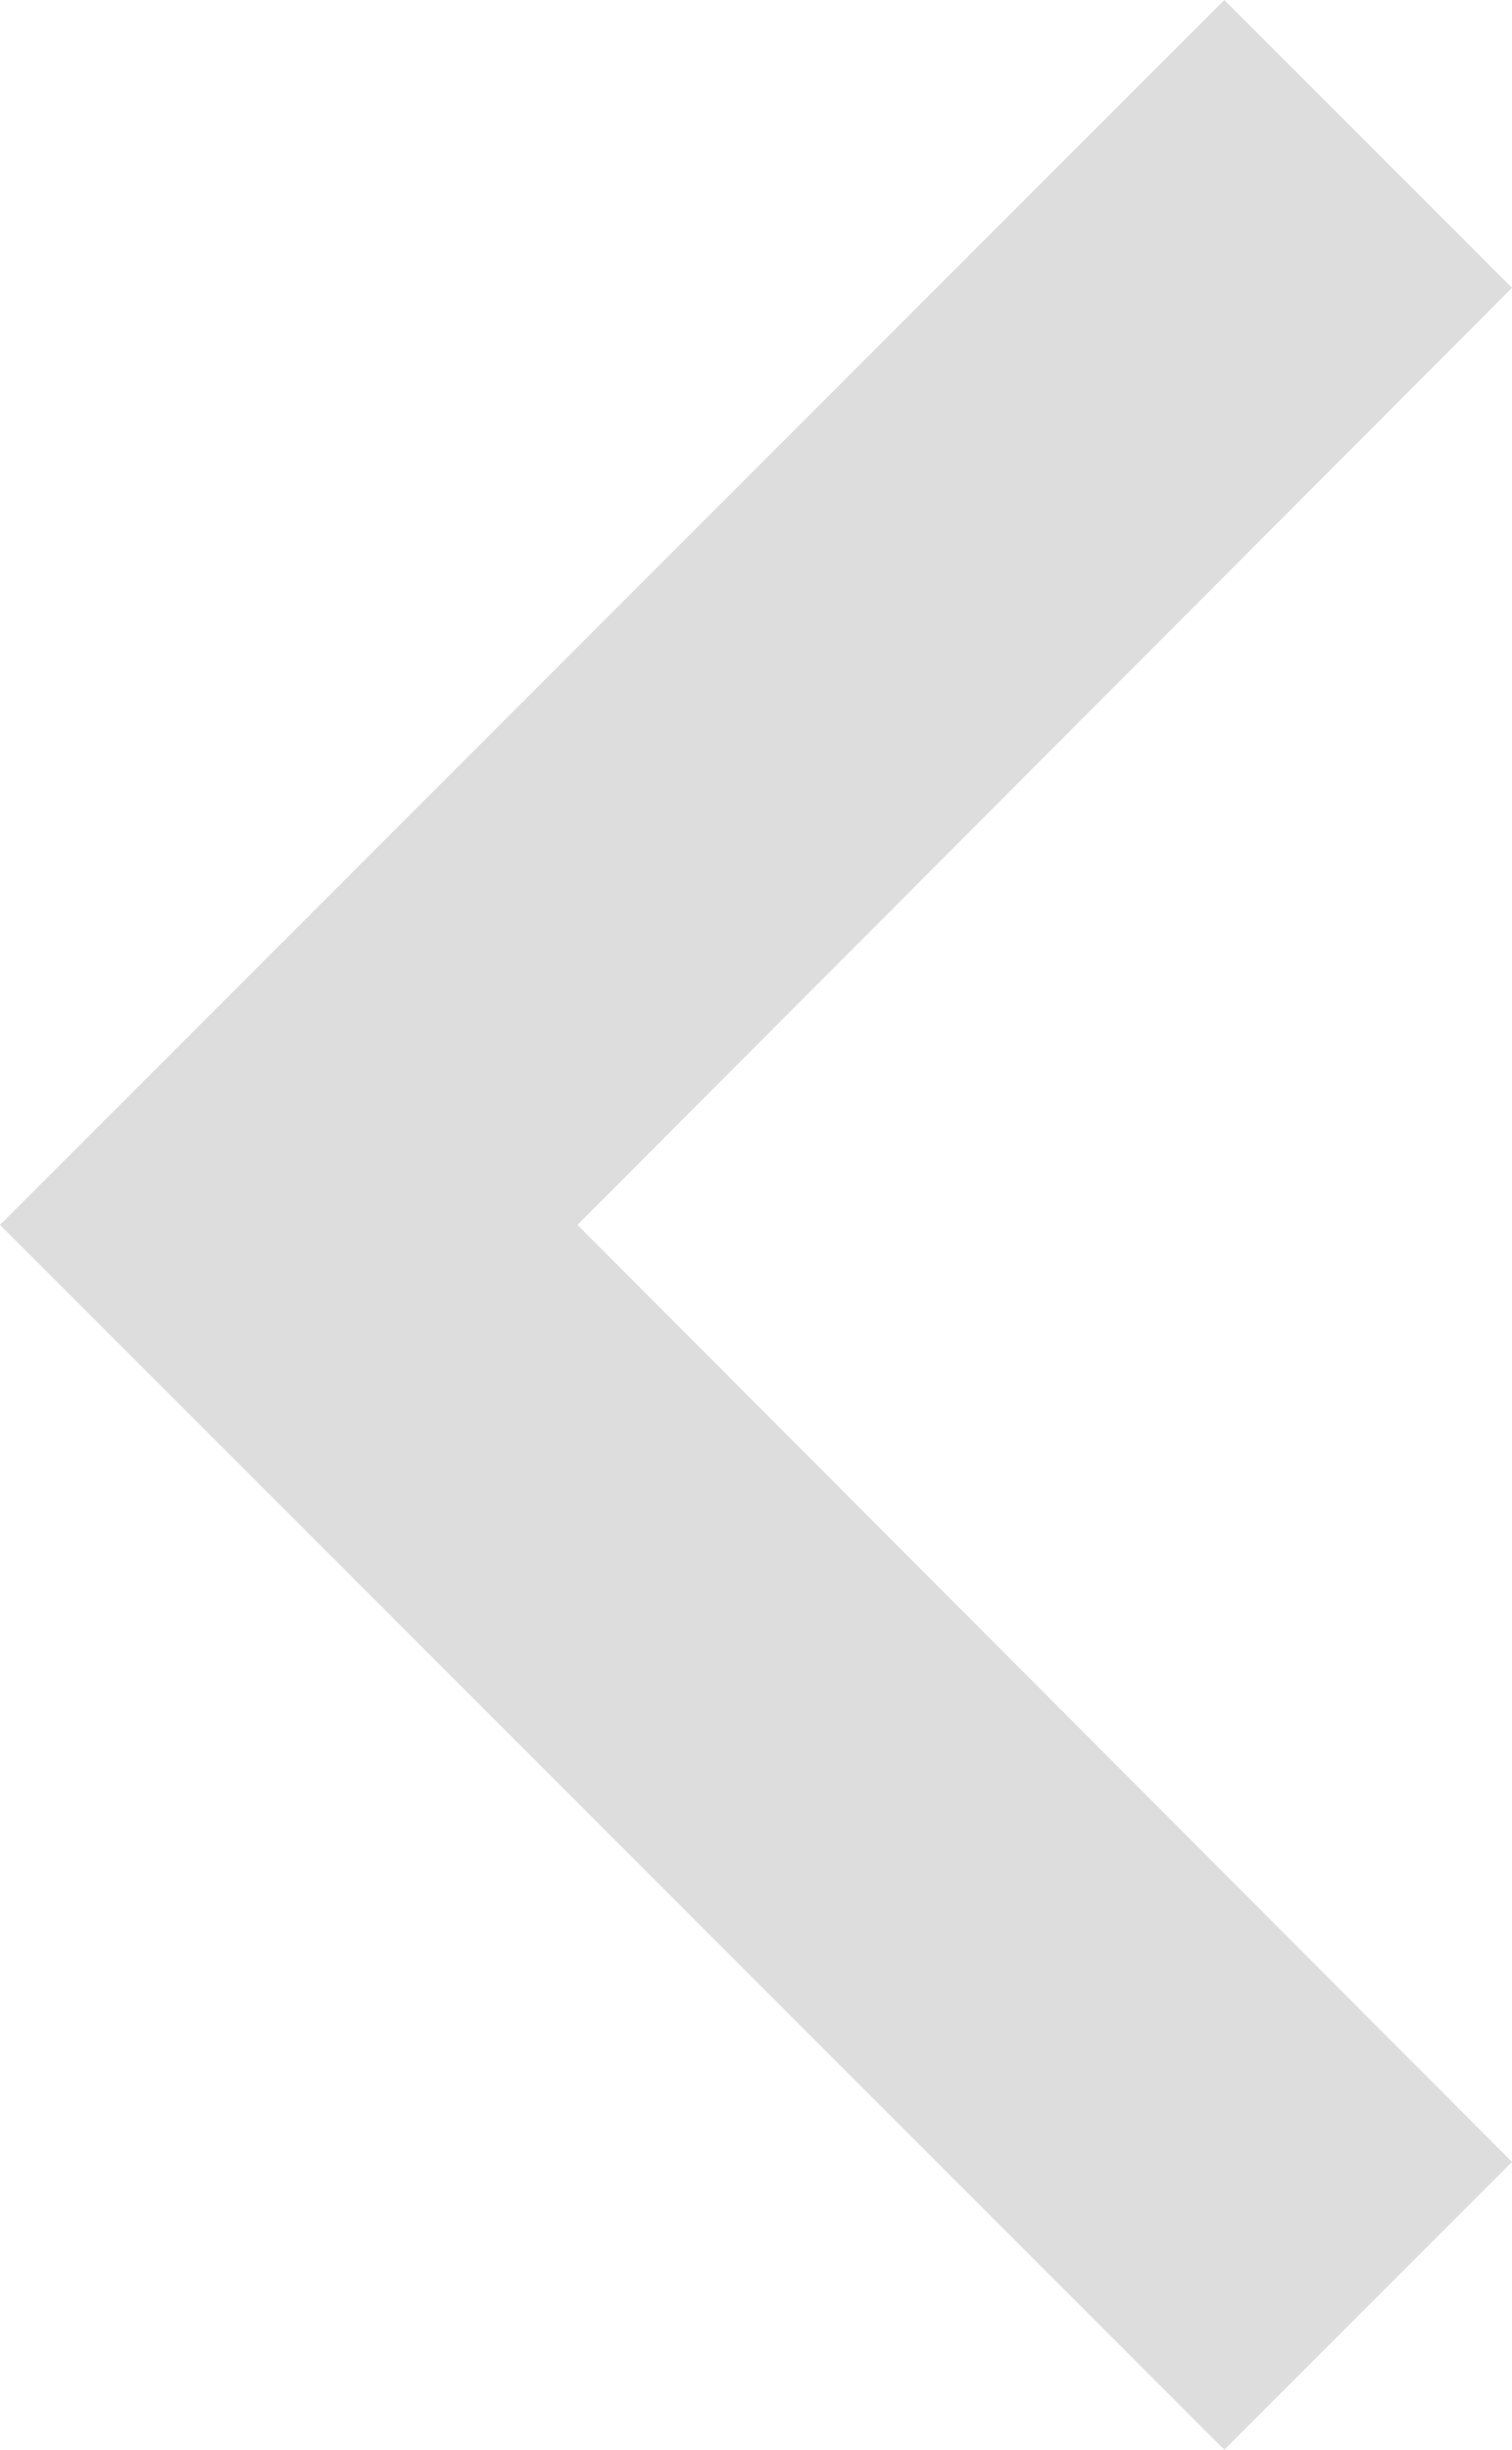 <svg xmlns="http://www.w3.org/2000/svg" width="7.41" height="12" viewBox="0 0 7.41 12">
  <path id="ic_chevron_left_24px" d="M15.41,7.41,14,6,8,12l6,6,1.41-1.41L10.83,12Z" transform="translate(-8 -6)" fill="#ddd"/>
</svg>
